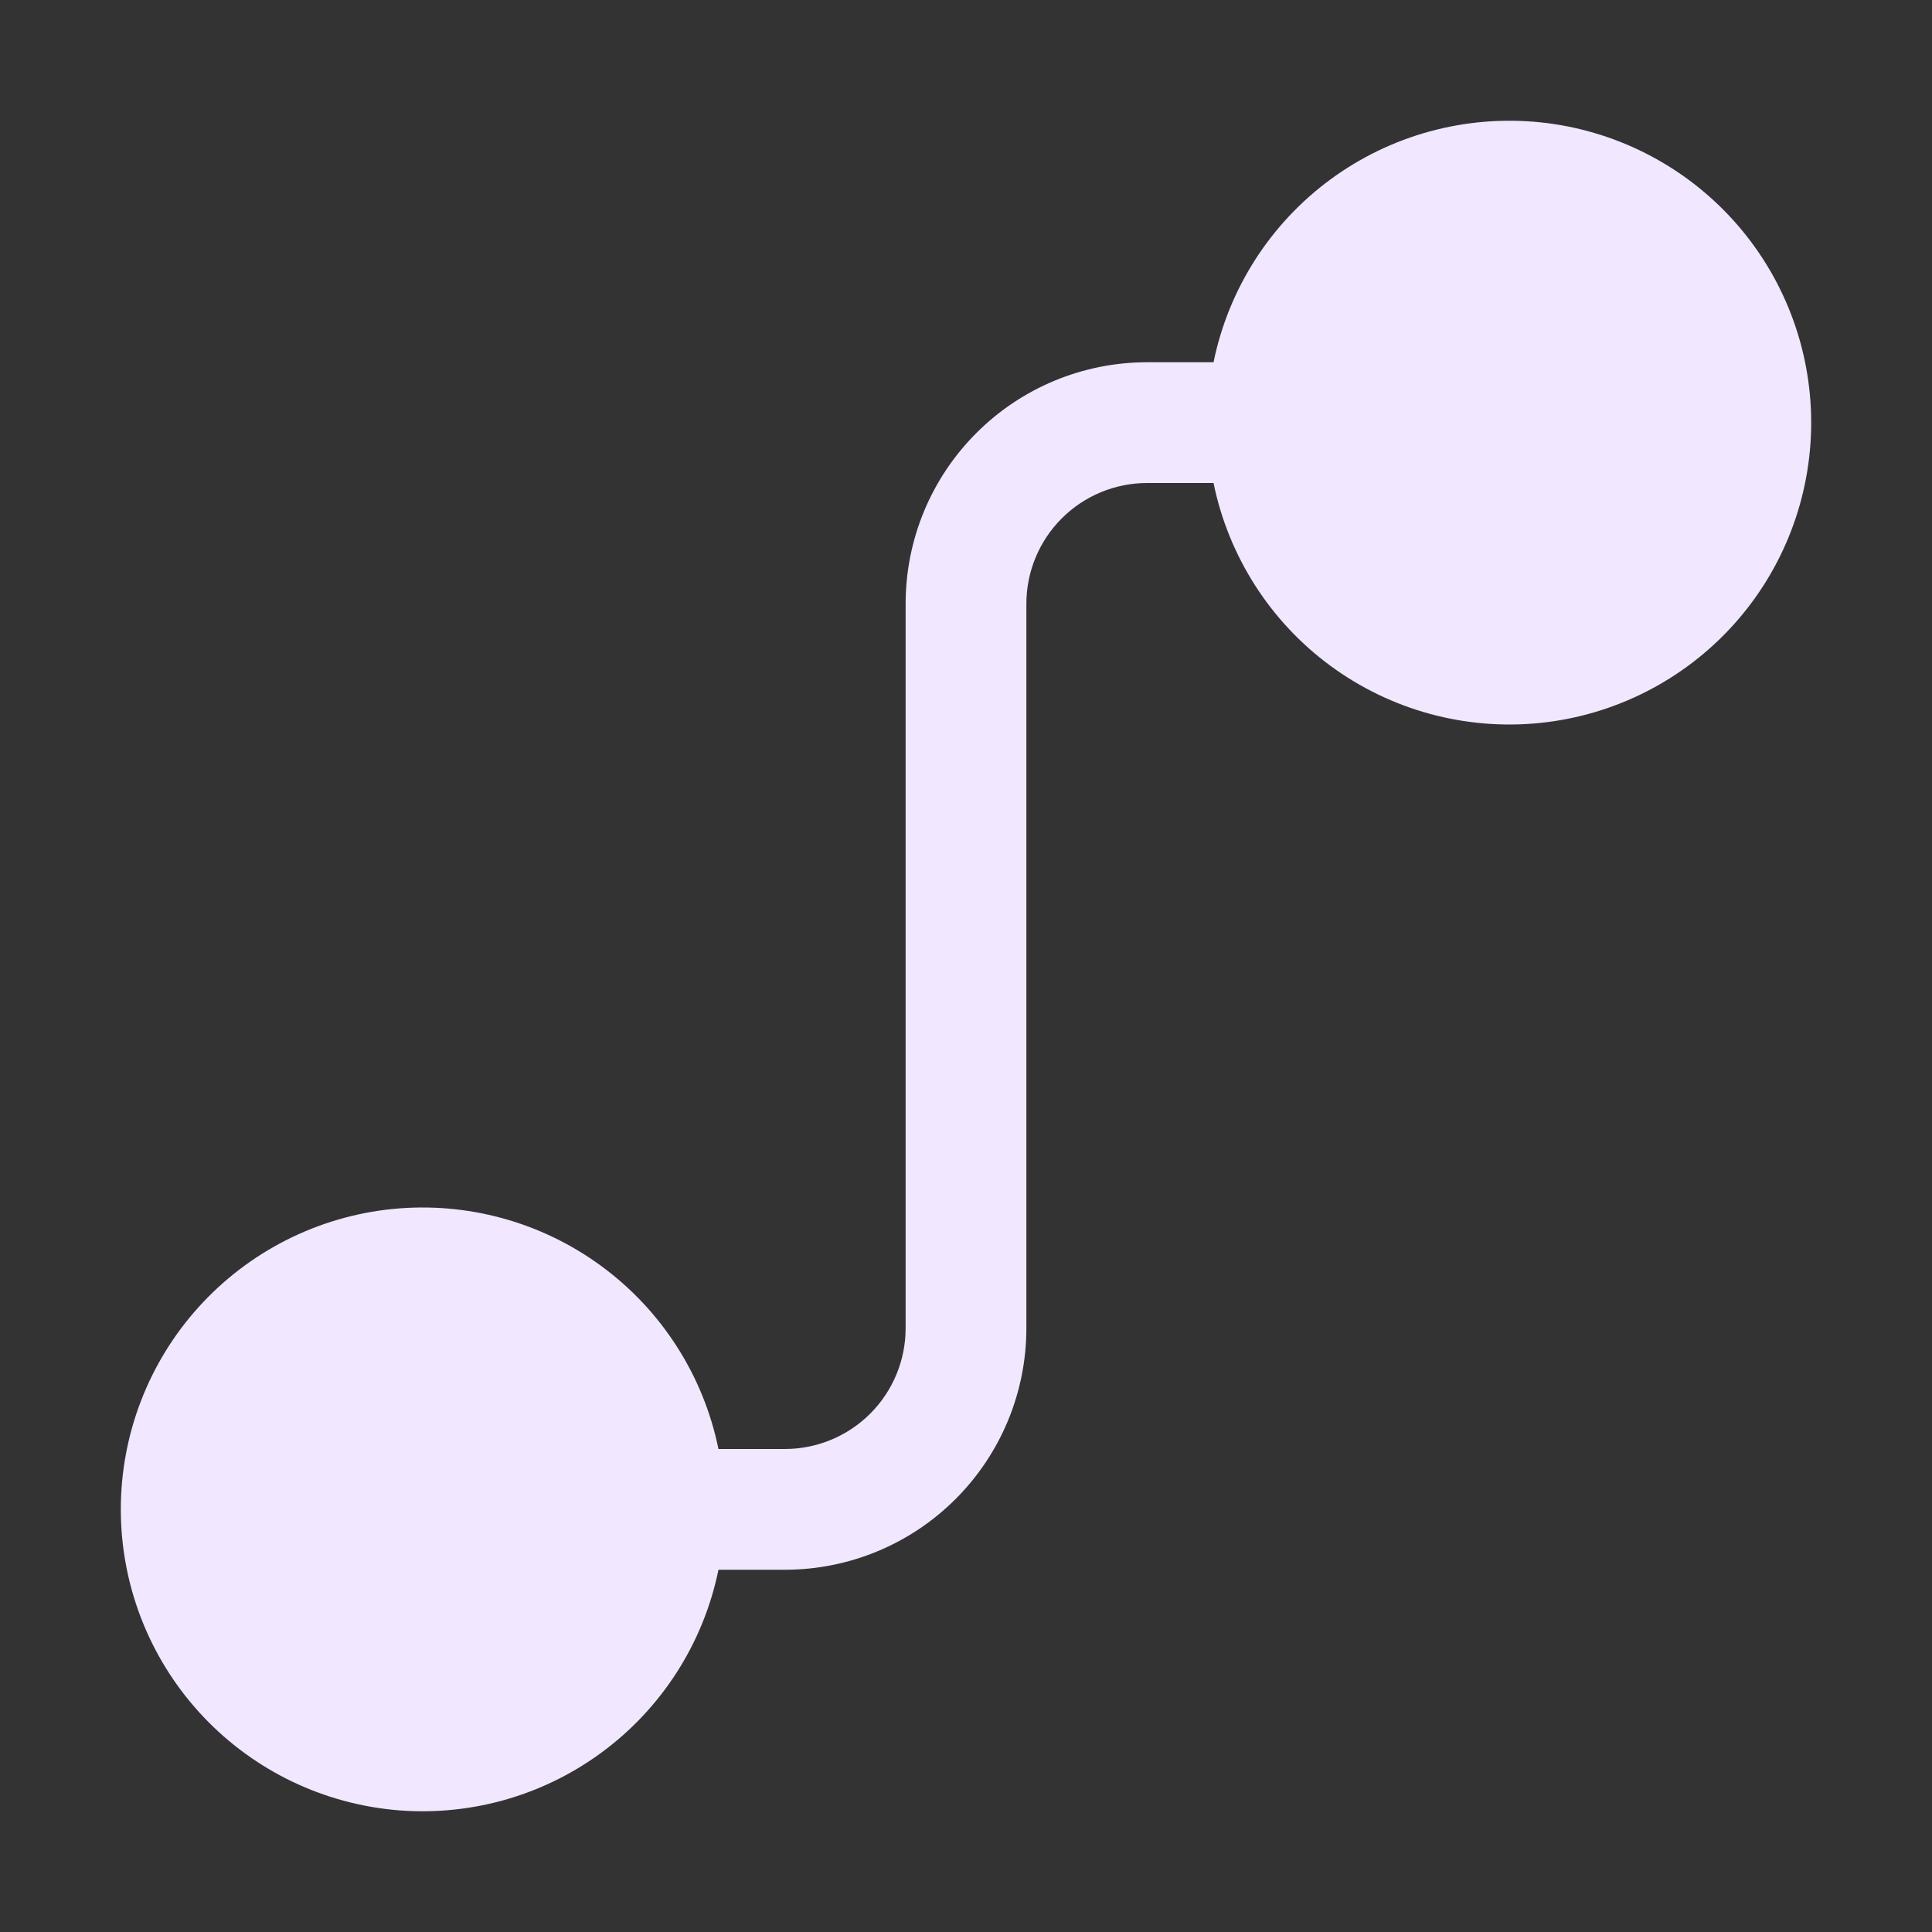 <svg width="32" height="32" viewBox="0 0 32 32" fill="none" xmlns="http://www.w3.org/2000/svg">
<rect x="0" y="0" width="32" height="32" fill="#333333" stroke="none"/>
<path d="M20.1 8H19C18.47 8 17.961 8.211 17.586 8.586C17.211 8.961 17 9.47 17 10V22C17 23.061 16.578 24.078 15.828 24.828C15.078 25.579 14.061 26 13 26H11.9C11.652 27.214 10.962 28.293 9.964 29.027C8.966 29.762 7.731 30.099 6.498 29.975C5.266 29.85 4.123 29.272 3.292 28.353C2.461 27.434 2.001 26.239 2.001 25C2.001 23.761 2.461 22.566 3.292 21.647C4.123 20.728 5.266 20.15 6.498 20.025C7.731 19.901 8.966 20.238 9.964 20.973C10.962 21.707 11.652 22.786 11.9 24H13C13.53 24 14.039 23.789 14.414 23.414C14.789 23.039 15 22.53 15 22V10C15 8.939 15.421 7.922 16.172 7.172C16.922 6.421 17.939 6 19 6H20.1C20.348 4.786 21.038 3.707 22.035 2.973C23.034 2.238 24.269 1.901 25.502 2.025C26.734 2.15 27.877 2.728 28.708 3.647C29.539 4.566 29.999 5.761 29.999 7C29.999 8.239 29.539 9.434 28.708 10.353C27.877 11.272 26.734 11.85 25.502 11.975C24.269 12.099 23.034 11.762 22.035 11.027C21.038 10.293 20.348 9.214 20.1 8Z" fill="#F1E7FE" />
</svg>
